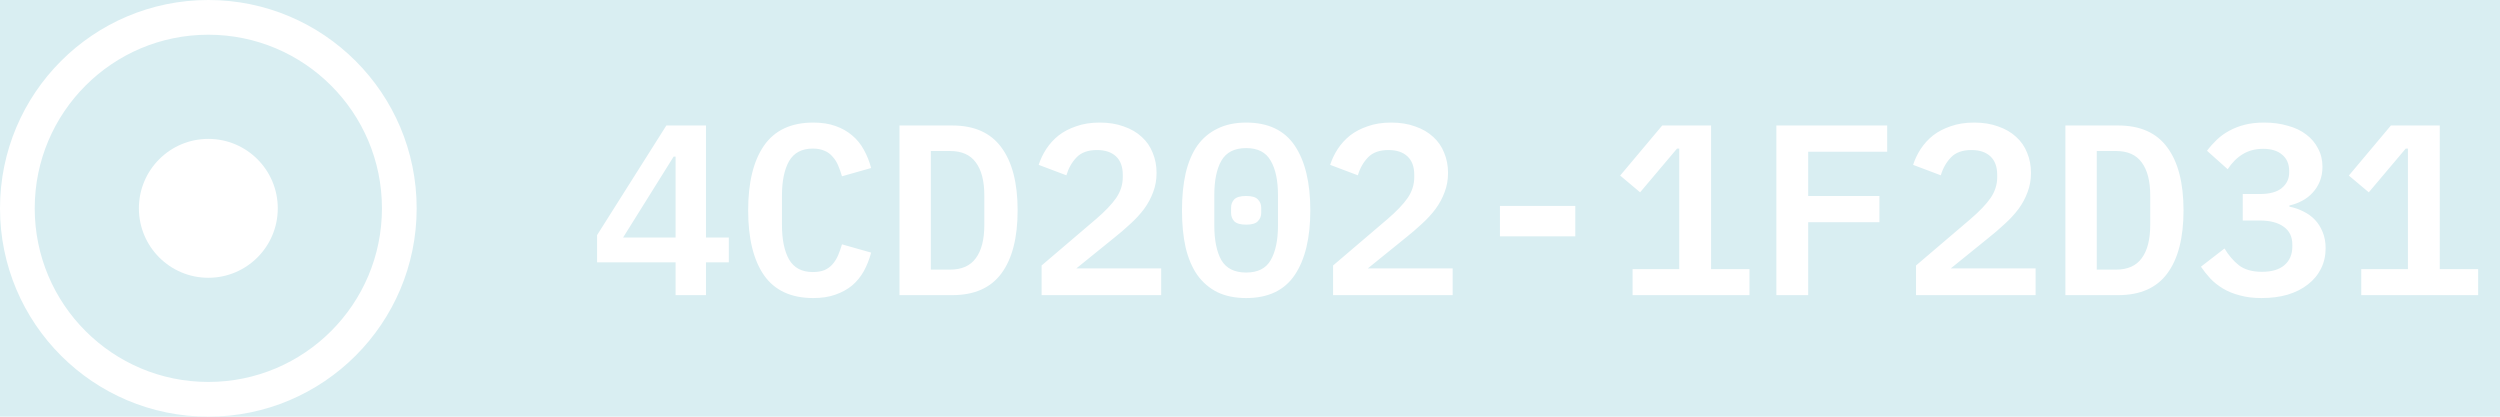 <svg width="144" height="24" viewBox="0 0 144 24" fill="none" xmlns="http://www.w3.org/2000/svg">
<rect width="144" height="24" fill="#D9EEF2"/>
<circle cx="12" cy="12" r="11" fill="#D9EEF2" stroke="white" stroke-width="2"/>
<circle cx="12" cy="12" r="4" fill="white"/>
<path d="M38.914 17V15.11H34.392V13.542L38.382 7.228H40.664V13.682H41.98V15.11H40.664V17H38.914ZM35.89 13.682H38.914V9.02H38.802L35.89 13.682ZM46.846 17.168C45.568 17.168 44.62 16.729 44.005 15.852C43.398 14.975 43.094 13.729 43.094 12.114C43.094 10.509 43.398 9.267 44.005 8.39C44.62 7.503 45.568 7.06 46.846 7.06C47.332 7.06 47.757 7.125 48.12 7.256C48.494 7.387 48.816 7.569 49.087 7.802C49.357 8.026 49.581 8.301 49.758 8.628C49.936 8.945 50.076 9.295 50.178 9.678L48.498 10.154C48.433 9.93 48.358 9.72 48.275 9.524C48.191 9.328 48.083 9.16 47.953 9.02C47.831 8.871 47.677 8.759 47.49 8.684C47.304 8.6 47.08 8.558 46.819 8.558C46.184 8.558 45.727 8.801 45.447 9.286C45.176 9.771 45.041 10.434 45.041 11.274V12.954C45.041 13.794 45.176 14.457 45.447 14.942C45.727 15.427 46.184 15.67 46.819 15.67C47.08 15.67 47.304 15.633 47.49 15.558C47.677 15.474 47.831 15.362 47.953 15.222C48.083 15.073 48.191 14.9 48.275 14.704C48.358 14.508 48.433 14.298 48.498 14.074L50.178 14.55C50.076 14.933 49.936 15.287 49.758 15.614C49.581 15.931 49.357 16.207 49.087 16.44C48.816 16.664 48.494 16.841 48.12 16.972C47.757 17.103 47.332 17.168 46.846 17.168ZM51.811 7.228H54.849C56.118 7.228 57.061 7.648 57.677 8.488C58.302 9.328 58.615 10.537 58.615 12.114C58.615 13.701 58.302 14.914 57.677 15.754C57.061 16.585 56.118 17 54.849 17H51.811V7.228ZM54.723 15.53C55.395 15.53 55.89 15.311 56.207 14.872C56.534 14.433 56.697 13.794 56.697 12.954V11.26C56.697 10.429 56.534 9.795 56.207 9.356C55.89 8.917 55.395 8.698 54.723 8.698H53.617V15.53H54.723ZM66.884 17H59.996V15.292L63.132 12.618C63.654 12.17 64.042 11.764 64.294 11.4C64.546 11.027 64.672 10.63 64.672 10.21V10.07C64.672 9.603 64.541 9.249 64.28 9.006C64.018 8.763 63.654 8.642 63.188 8.642C62.674 8.642 62.282 8.782 62.012 9.062C61.741 9.342 61.545 9.687 61.424 10.098L59.828 9.496C59.93 9.179 60.075 8.875 60.262 8.586C60.458 8.287 60.696 8.026 60.976 7.802C61.265 7.578 61.606 7.401 61.998 7.27C62.39 7.13 62.838 7.06 63.342 7.06C63.864 7.06 64.326 7.135 64.728 7.284C65.138 7.424 65.484 7.625 65.764 7.886C66.044 8.138 66.254 8.441 66.394 8.796C66.543 9.151 66.618 9.538 66.618 9.958C66.618 10.359 66.552 10.728 66.422 11.064C66.3 11.4 66.128 11.722 65.904 12.03C65.68 12.329 65.414 12.618 65.106 12.898C64.807 13.178 64.48 13.458 64.126 13.738L61.998 15.46H66.884V17ZM71.778 17.168C71.144 17.168 70.593 17.056 70.126 16.832C69.659 16.599 69.272 16.267 68.964 15.838C68.665 15.409 68.442 14.881 68.292 14.256C68.152 13.631 68.082 12.917 68.082 12.114C68.082 11.321 68.152 10.611 68.292 9.986C68.442 9.351 68.665 8.819 68.964 8.39C69.272 7.961 69.659 7.634 70.126 7.41C70.593 7.177 71.144 7.06 71.778 7.06C73.047 7.06 73.981 7.503 74.578 8.39C75.175 9.277 75.474 10.518 75.474 12.114C75.474 13.71 75.175 14.951 74.578 15.838C73.981 16.725 73.047 17.168 71.778 17.168ZM71.778 15.698C72.45 15.698 72.921 15.46 73.192 14.984C73.472 14.499 73.612 13.831 73.612 12.982V11.246C73.612 10.397 73.472 9.734 73.192 9.258C72.921 8.773 72.45 8.53 71.778 8.53C71.106 8.53 70.63 8.773 70.35 9.258C70.079 9.734 69.944 10.397 69.944 11.246V12.982C69.944 13.831 70.079 14.499 70.35 14.984C70.63 15.46 71.106 15.698 71.778 15.698ZM71.778 12.94C71.451 12.94 71.223 12.875 71.092 12.744C70.971 12.613 70.91 12.455 70.91 12.268V11.96C70.91 11.773 70.971 11.615 71.092 11.484C71.223 11.353 71.451 11.288 71.778 11.288C72.105 11.288 72.329 11.353 72.45 11.484C72.581 11.615 72.646 11.773 72.646 11.96V12.268C72.646 12.455 72.581 12.613 72.45 12.744C72.329 12.875 72.105 12.94 71.778 12.94ZM83.673 17H76.785V15.292L79.921 12.618C80.443 12.17 80.831 11.764 81.083 11.4C81.335 11.027 81.461 10.63 81.461 10.21V10.07C81.461 9.603 81.33 9.249 81.069 9.006C80.807 8.763 80.443 8.642 79.977 8.642C79.463 8.642 79.071 8.782 78.801 9.062C78.53 9.342 78.334 9.687 78.213 10.098L76.617 9.496C76.719 9.179 76.864 8.875 77.051 8.586C77.247 8.287 77.485 8.026 77.765 7.802C78.054 7.578 78.395 7.401 78.787 7.27C79.179 7.13 79.627 7.06 80.131 7.06C80.653 7.06 81.115 7.135 81.517 7.284C81.927 7.424 82.273 7.625 82.553 7.886C82.833 8.138 83.043 8.441 83.183 8.796C83.332 9.151 83.407 9.538 83.407 9.958C83.407 10.359 83.341 10.728 83.211 11.064C83.089 11.4 82.917 11.722 82.693 12.03C82.469 12.329 82.203 12.618 81.895 12.898C81.596 13.178 81.269 13.458 80.915 13.738L78.787 15.46H83.673V17ZM86.397 13.612V11.862H90.737V13.612H86.397ZM94.036 17V15.502H96.724V8.558H96.598L94.47 11.078L93.322 10.112L95.744 7.228H98.558V15.502H100.77V17H94.036ZM102.318 17V7.228H108.702V8.74H104.152V11.288H108.254V12.8H104.152V17H102.318ZM117.251 17H110.363V15.292L113.499 12.618C114.021 12.17 114.409 11.764 114.661 11.4C114.913 11.027 115.039 10.63 115.039 10.21V10.07C115.039 9.603 114.908 9.249 114.647 9.006C114.385 8.763 114.021 8.642 113.555 8.642C113.041 8.642 112.649 8.782 112.379 9.062C112.108 9.342 111.912 9.687 111.791 10.098L110.195 9.496C110.297 9.179 110.442 8.875 110.629 8.586C110.825 8.287 111.063 8.026 111.343 7.802C111.632 7.578 111.973 7.401 112.365 7.27C112.757 7.13 113.205 7.06 113.709 7.06C114.231 7.06 114.693 7.135 115.095 7.284C115.505 7.424 115.851 7.625 116.131 7.886C116.411 8.138 116.621 8.441 116.761 8.796C116.91 9.151 116.985 9.538 116.985 9.958C116.985 10.359 116.919 10.728 116.789 11.064C116.667 11.4 116.495 11.722 116.271 12.03C116.047 12.329 115.781 12.618 115.473 12.898C115.174 13.178 114.847 13.458 114.493 13.738L112.365 15.46H117.251V17ZM118.967 7.228H122.005C123.275 7.228 124.217 7.648 124.833 8.488C125.459 9.328 125.771 10.537 125.771 12.114C125.771 13.701 125.459 14.914 124.833 15.754C124.217 16.585 123.275 17 122.005 17H118.967V7.228ZM121.879 15.53C122.551 15.53 123.046 15.311 123.363 14.872C123.69 14.433 123.853 13.794 123.853 12.954V11.26C123.853 10.429 123.69 9.795 123.363 9.356C123.046 8.917 122.551 8.698 121.879 8.698H120.773V15.53H121.879ZM130.148 11.176C130.736 11.176 131.165 11.059 131.436 10.826C131.716 10.593 131.856 10.299 131.856 9.944V9.846C131.856 9.445 131.721 9.132 131.45 8.908C131.189 8.684 130.825 8.572 130.358 8.572C129.91 8.572 129.518 8.675 129.182 8.88C128.846 9.085 128.557 9.375 128.314 9.748L127.124 8.684C127.292 8.46 127.479 8.25 127.684 8.054C127.899 7.849 128.137 7.676 128.398 7.536C128.669 7.387 128.967 7.27 129.294 7.186C129.621 7.102 129.994 7.06 130.414 7.06C130.909 7.06 131.361 7.121 131.772 7.242C132.192 7.354 132.547 7.522 132.836 7.746C133.135 7.97 133.363 8.241 133.522 8.558C133.69 8.866 133.774 9.216 133.774 9.608C133.774 9.916 133.723 10.196 133.62 10.448C133.517 10.7 133.377 10.919 133.2 11.106C133.032 11.293 132.831 11.447 132.598 11.568C132.374 11.689 132.131 11.778 131.87 11.834V11.904C132.159 11.96 132.43 12.053 132.682 12.184C132.934 12.305 133.153 12.464 133.34 12.66C133.527 12.856 133.676 13.094 133.788 13.374C133.9 13.645 133.956 13.953 133.956 14.298C133.956 14.727 133.867 15.119 133.69 15.474C133.513 15.829 133.261 16.132 132.934 16.384C132.617 16.636 132.229 16.832 131.772 16.972C131.324 17.103 130.82 17.168 130.26 17.168C129.793 17.168 129.378 17.117 129.014 17.014C128.65 16.921 128.328 16.79 128.048 16.622C127.768 16.454 127.525 16.263 127.32 16.048C127.115 15.824 126.933 15.595 126.774 15.362L128.132 14.312C128.365 14.704 128.641 15.026 128.958 15.278C129.285 15.53 129.728 15.656 130.288 15.656C130.848 15.656 131.277 15.53 131.576 15.278C131.884 15.017 132.038 14.657 132.038 14.2V14.088C132.038 13.64 131.875 13.299 131.548 13.066C131.221 12.823 130.759 12.702 130.162 12.702H129.182V11.176H130.148ZM136.008 17V15.502H138.696V8.558H138.57L136.442 11.078L135.294 10.112L137.716 7.228H140.53V15.502H142.742V17H136.008Z" fill="white"/>
</svg>
